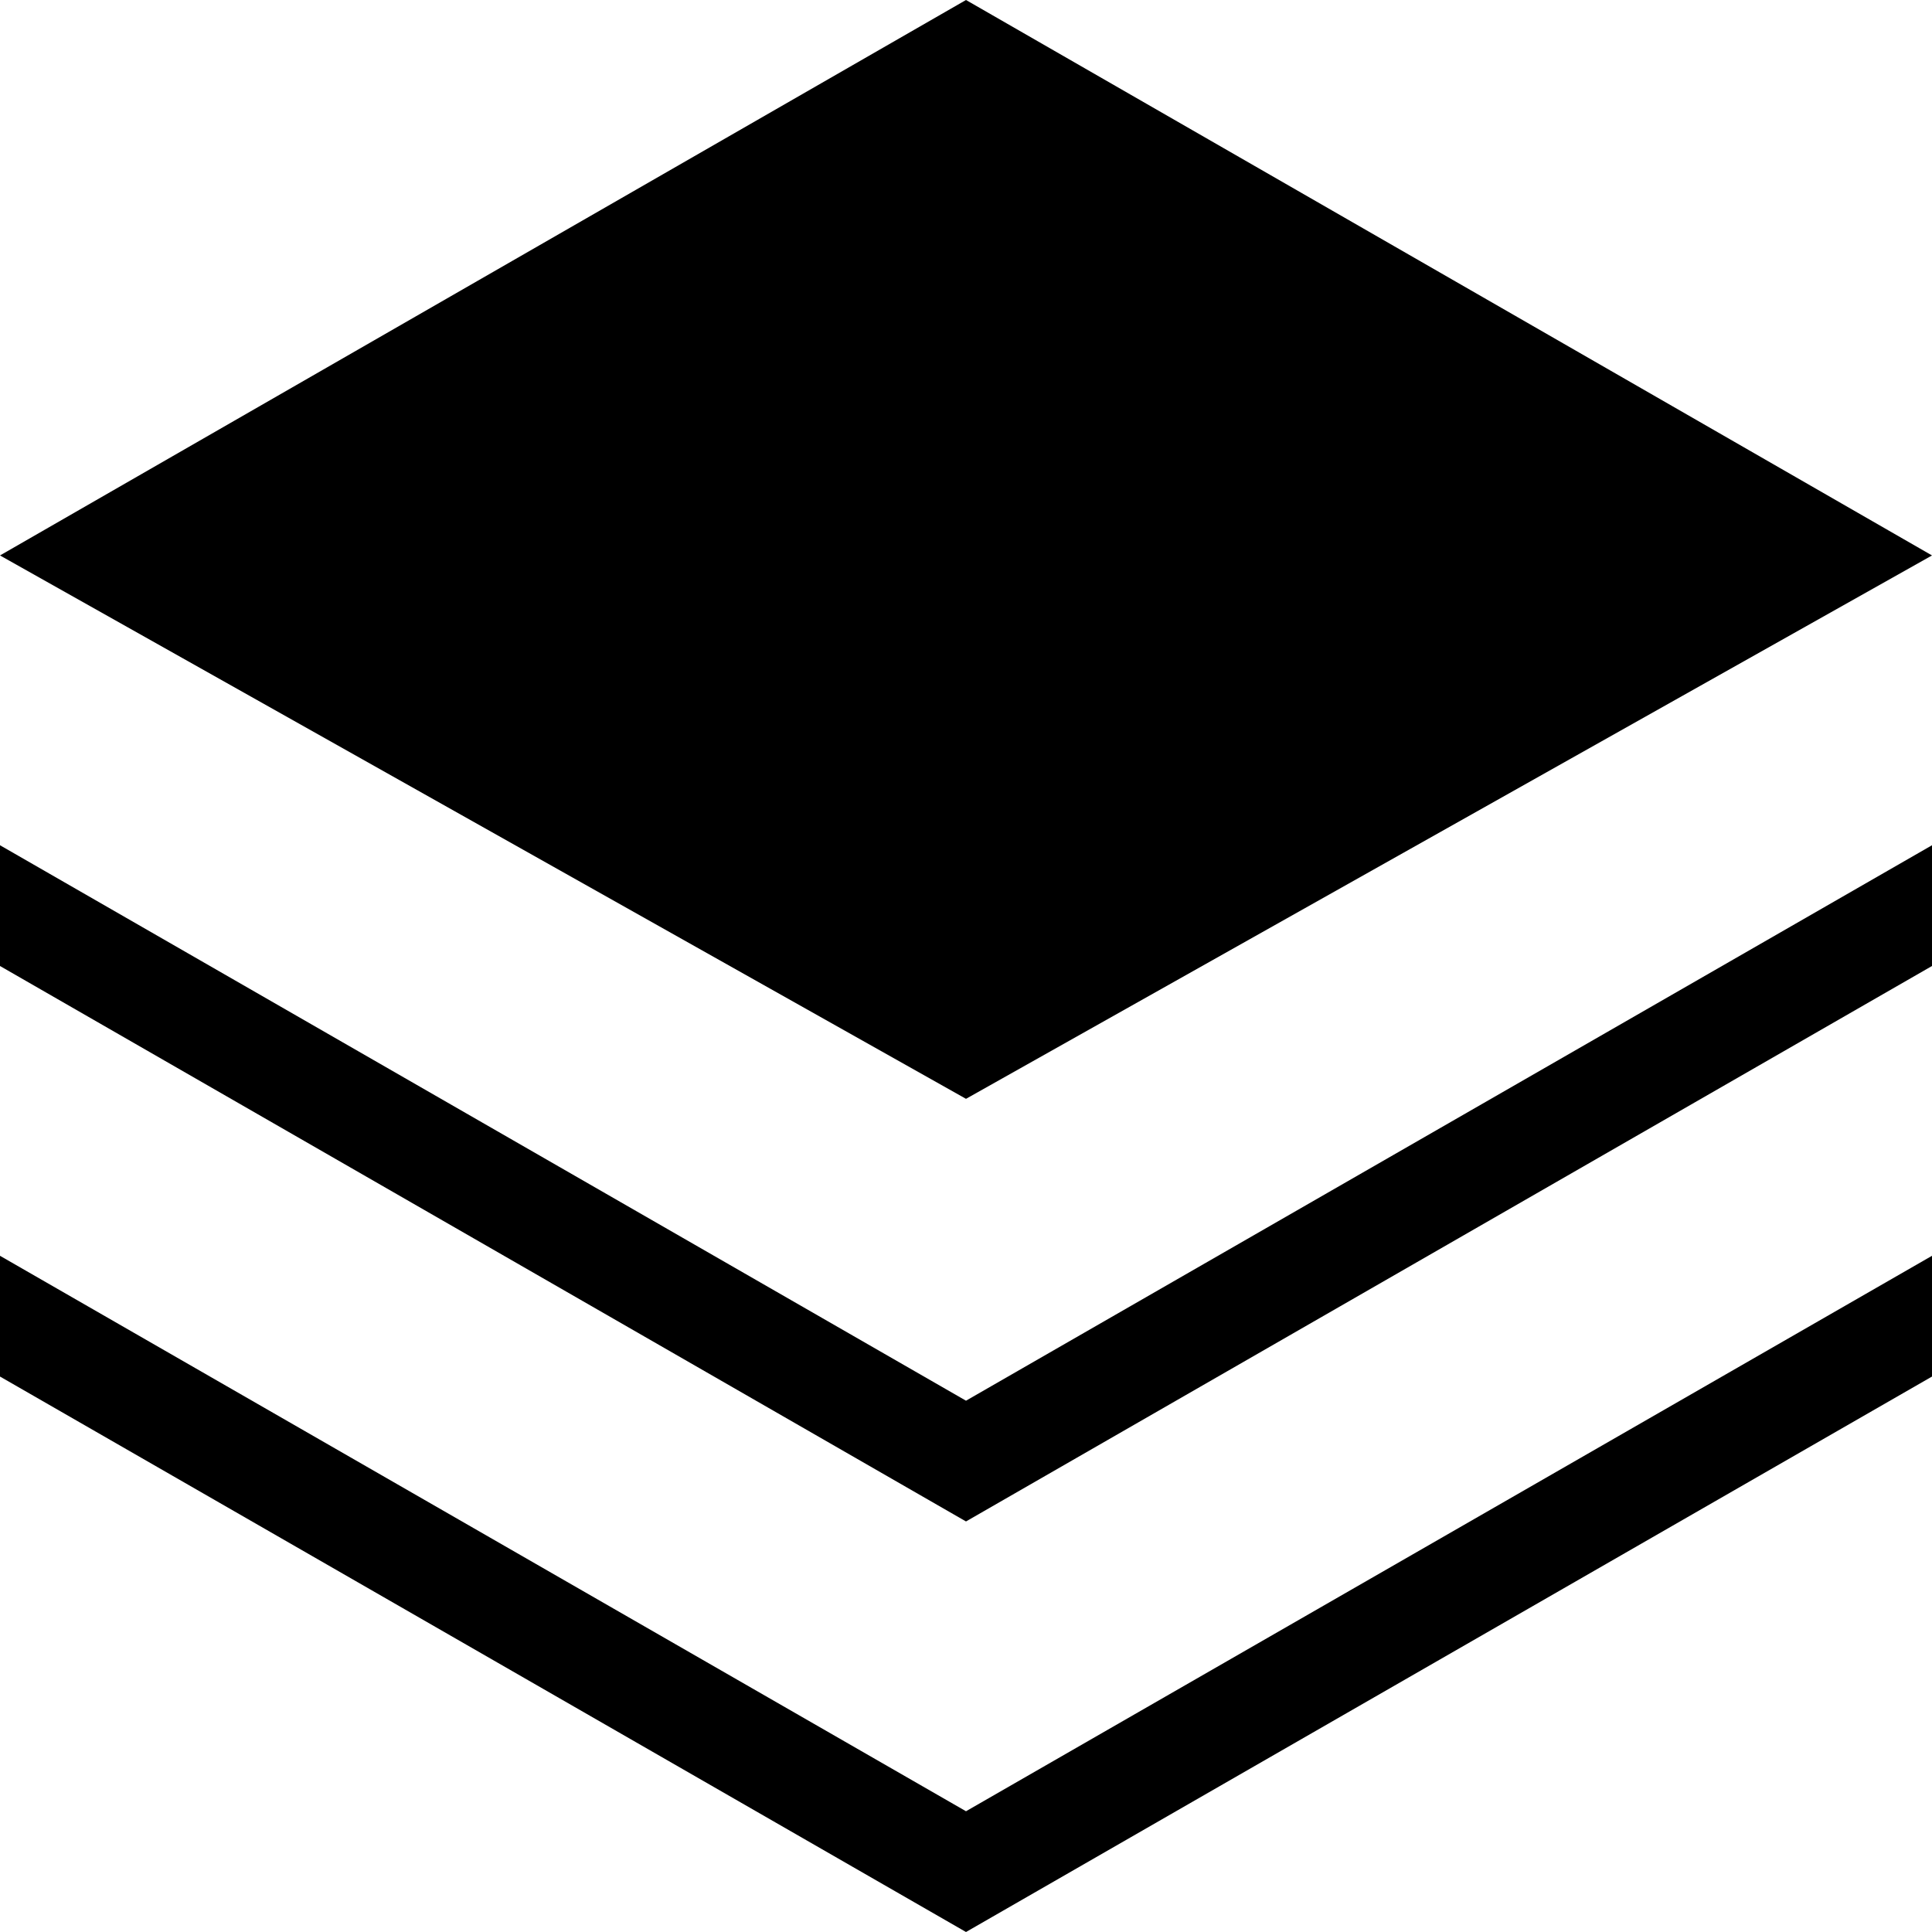 <?xml version="1.0" standalone="no"?><!DOCTYPE svg PUBLIC "-//W3C//DTD SVG 1.1//EN" "http://www.w3.org/Graphics/SVG/1.1/DTD/svg11.dtd"><svg t="1547687226651" class="icon" style="" viewBox="0 0 1024 1024" version="1.1" xmlns="http://www.w3.org/2000/svg" p-id="2222" xmlns:xlink="http://www.w3.org/1999/xlink" width="200" height="200"><defs><style type="text/css"></style></defs><path d="M1024 294.4L512 0 0 294.4l512 288z" p-id="2223"></path><path d="M0 448v64l512 294.4L1024 512V448l-512 294.4z" p-id="2224"></path><path d="M0 665.6v64L512 1024l512-294.4v-64L512 960z" p-id="2225"></path></svg>
